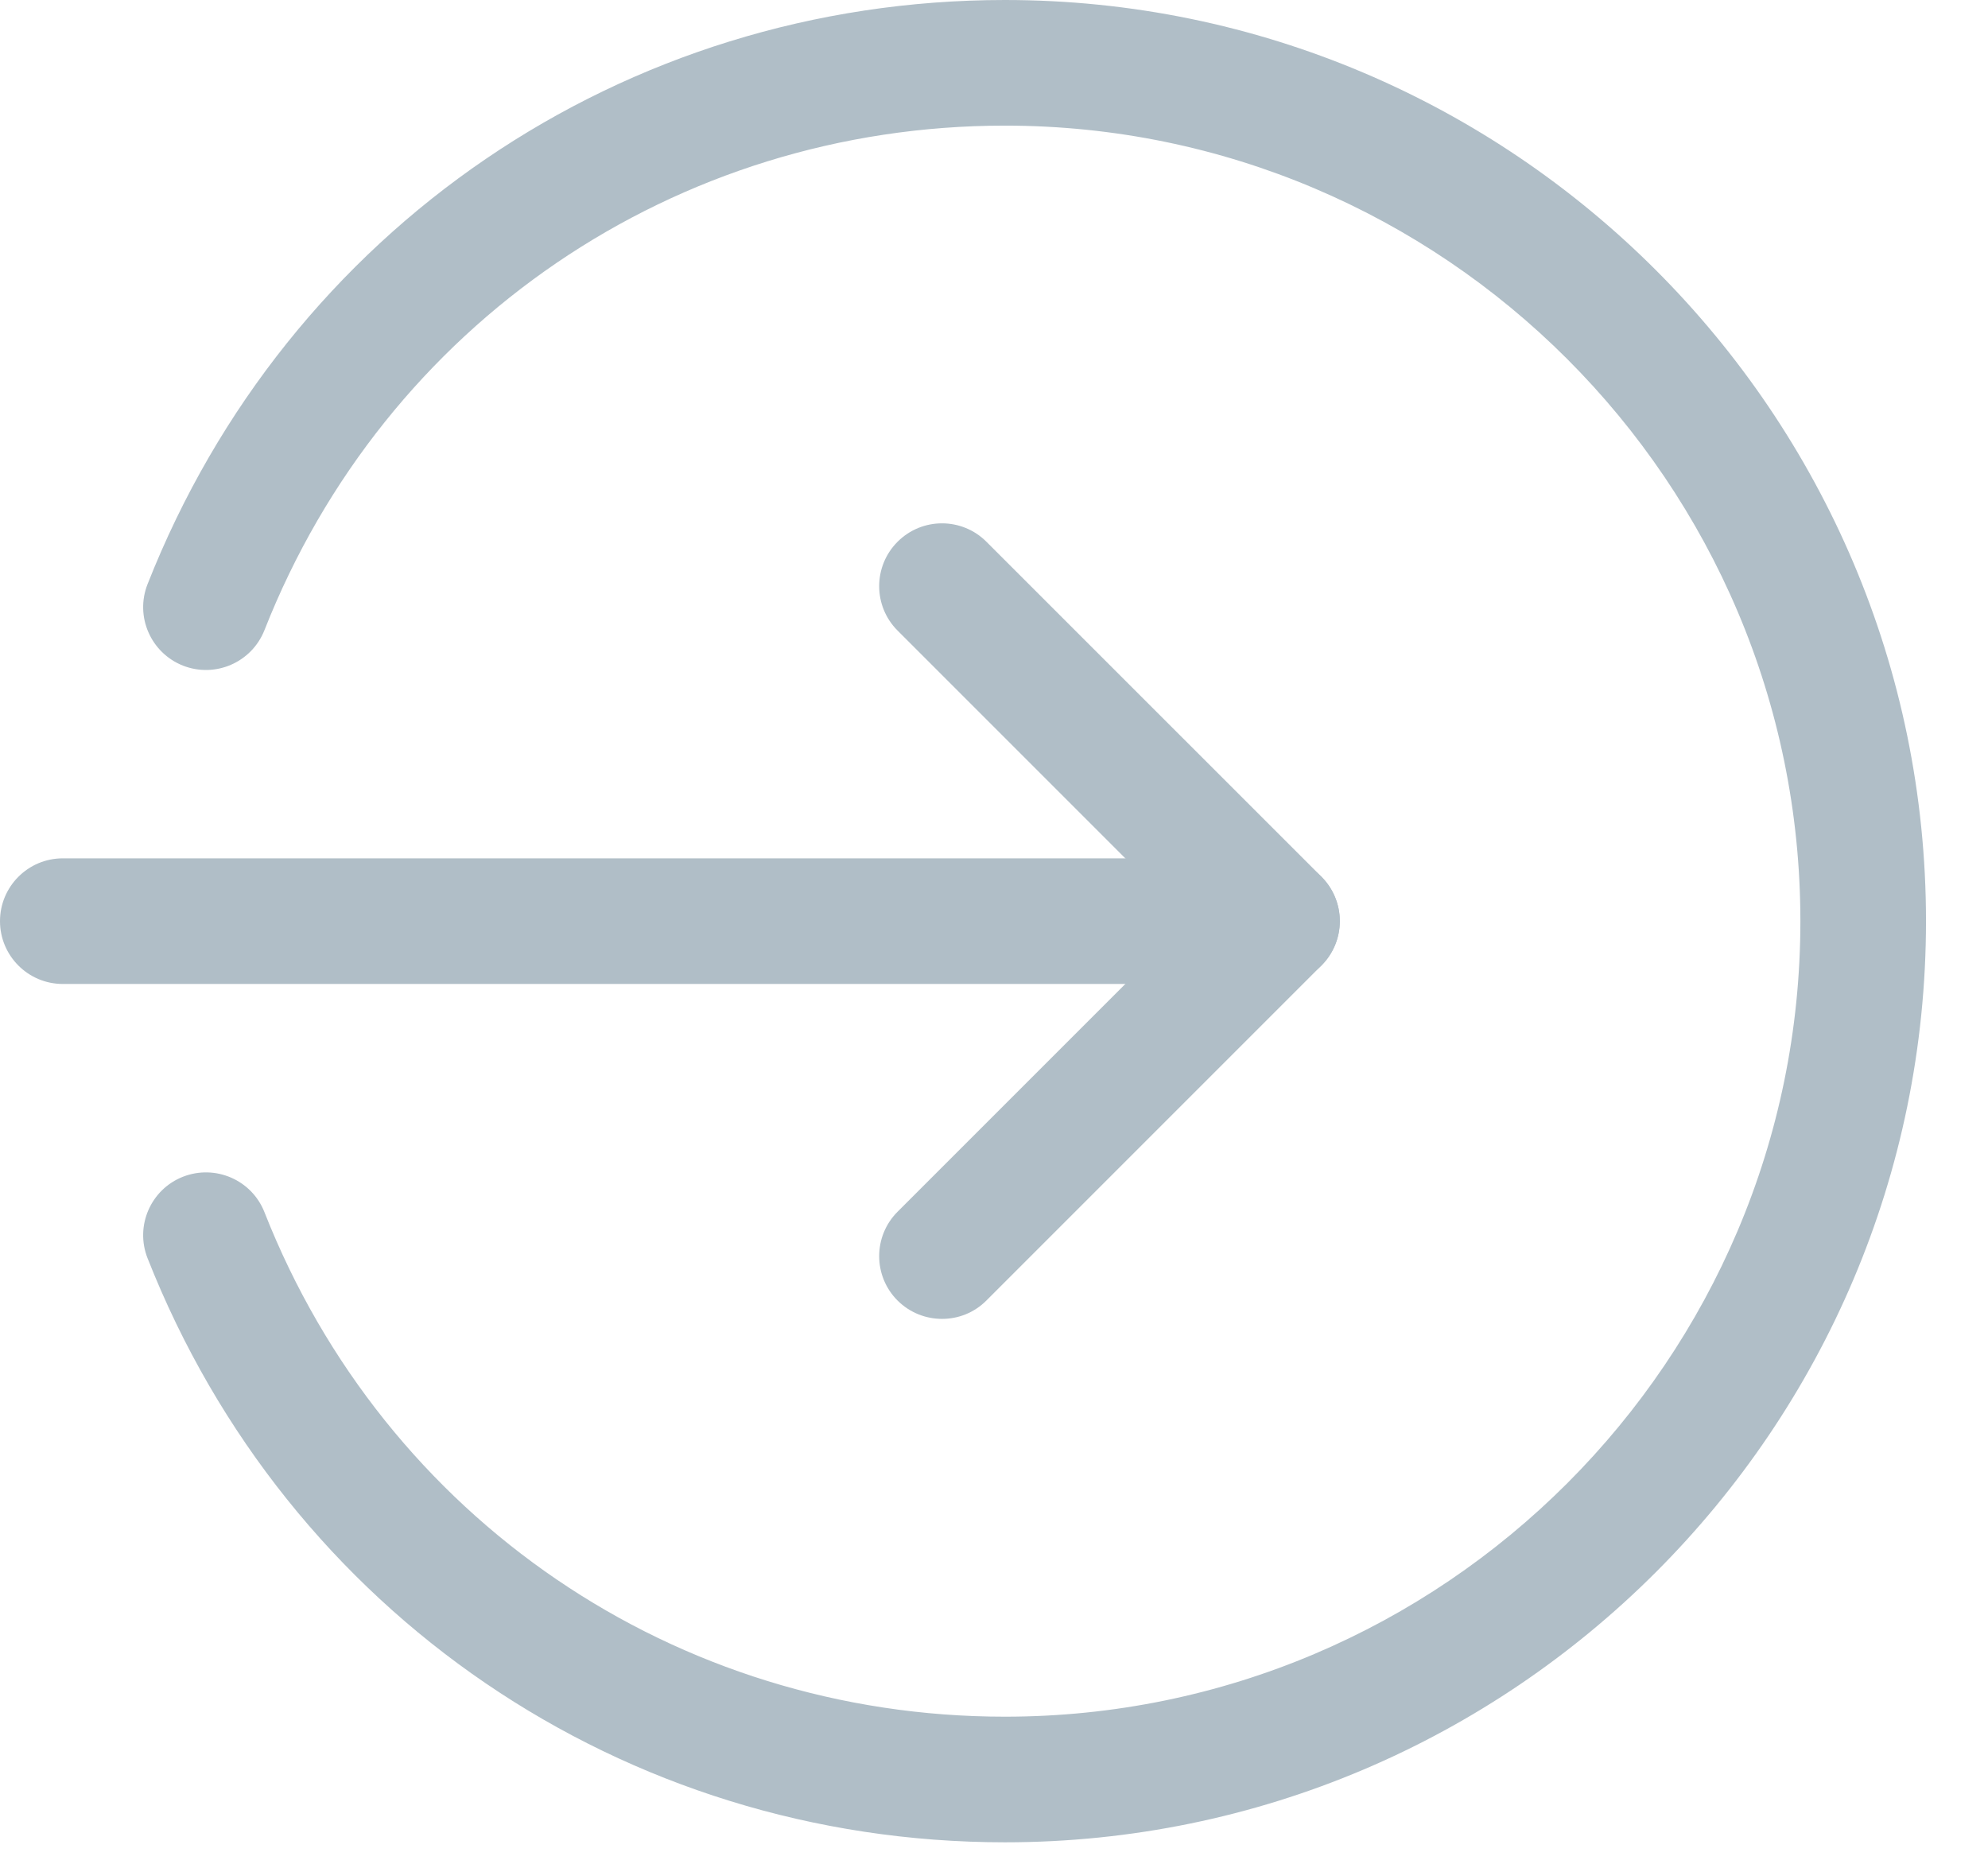 <svg width="32" height="30" viewBox="0 0 32 30" fill="none" xmlns="http://www.w3.org/2000/svg">
<path d="M1.011 15.838H20.555C21.113 15.838 21.566 15.385 21.566 14.827C21.566 14.269 21.113 13.816 20.555 13.816H1.011C0.453 13.816 -9.53674e-06 14.269 -9.53674e-06 14.827C-9.53674e-06 15.385 0.453 15.838 1.011 15.838Z" fill="#B0BEC7"/>
<path d="M15.164 21.229C15.423 21.229 15.681 21.131 15.878 20.933L21.27 15.541C21.665 15.146 21.665 14.506 21.27 14.111L15.878 8.72C15.483 8.325 14.843 8.325 14.448 8.72C14.053 9.115 14.053 9.755 14.448 10.15L19.125 14.827L14.448 19.504C14.053 19.899 14.053 20.539 14.448 20.934C14.646 21.131 14.905 21.229 15.164 21.229Z" fill="#B0BEC7"/>
<path d="M16.175 29.654C24.349 29.654 31.002 23.002 31.002 14.827C31.002 6.652 24.349 0 16.175 0C10.04 0 4.625 3.69 2.375 9.403C2.17 9.922 2.426 10.508 2.945 10.714C3.464 10.917 4.05 10.665 4.257 10.143C6.199 5.21 10.877 2.022 16.175 2.022C23.235 2.022 28.98 7.767 28.98 14.827C28.98 21.887 23.235 27.632 16.175 27.632C10.877 27.632 6.199 24.444 4.257 19.512C4.052 18.991 3.465 18.738 2.945 18.941C2.426 19.145 2.17 19.733 2.375 20.252C4.625 25.963 10.04 29.654 16.175 29.654Z" fill="#B0BEC7"/>
</svg>
